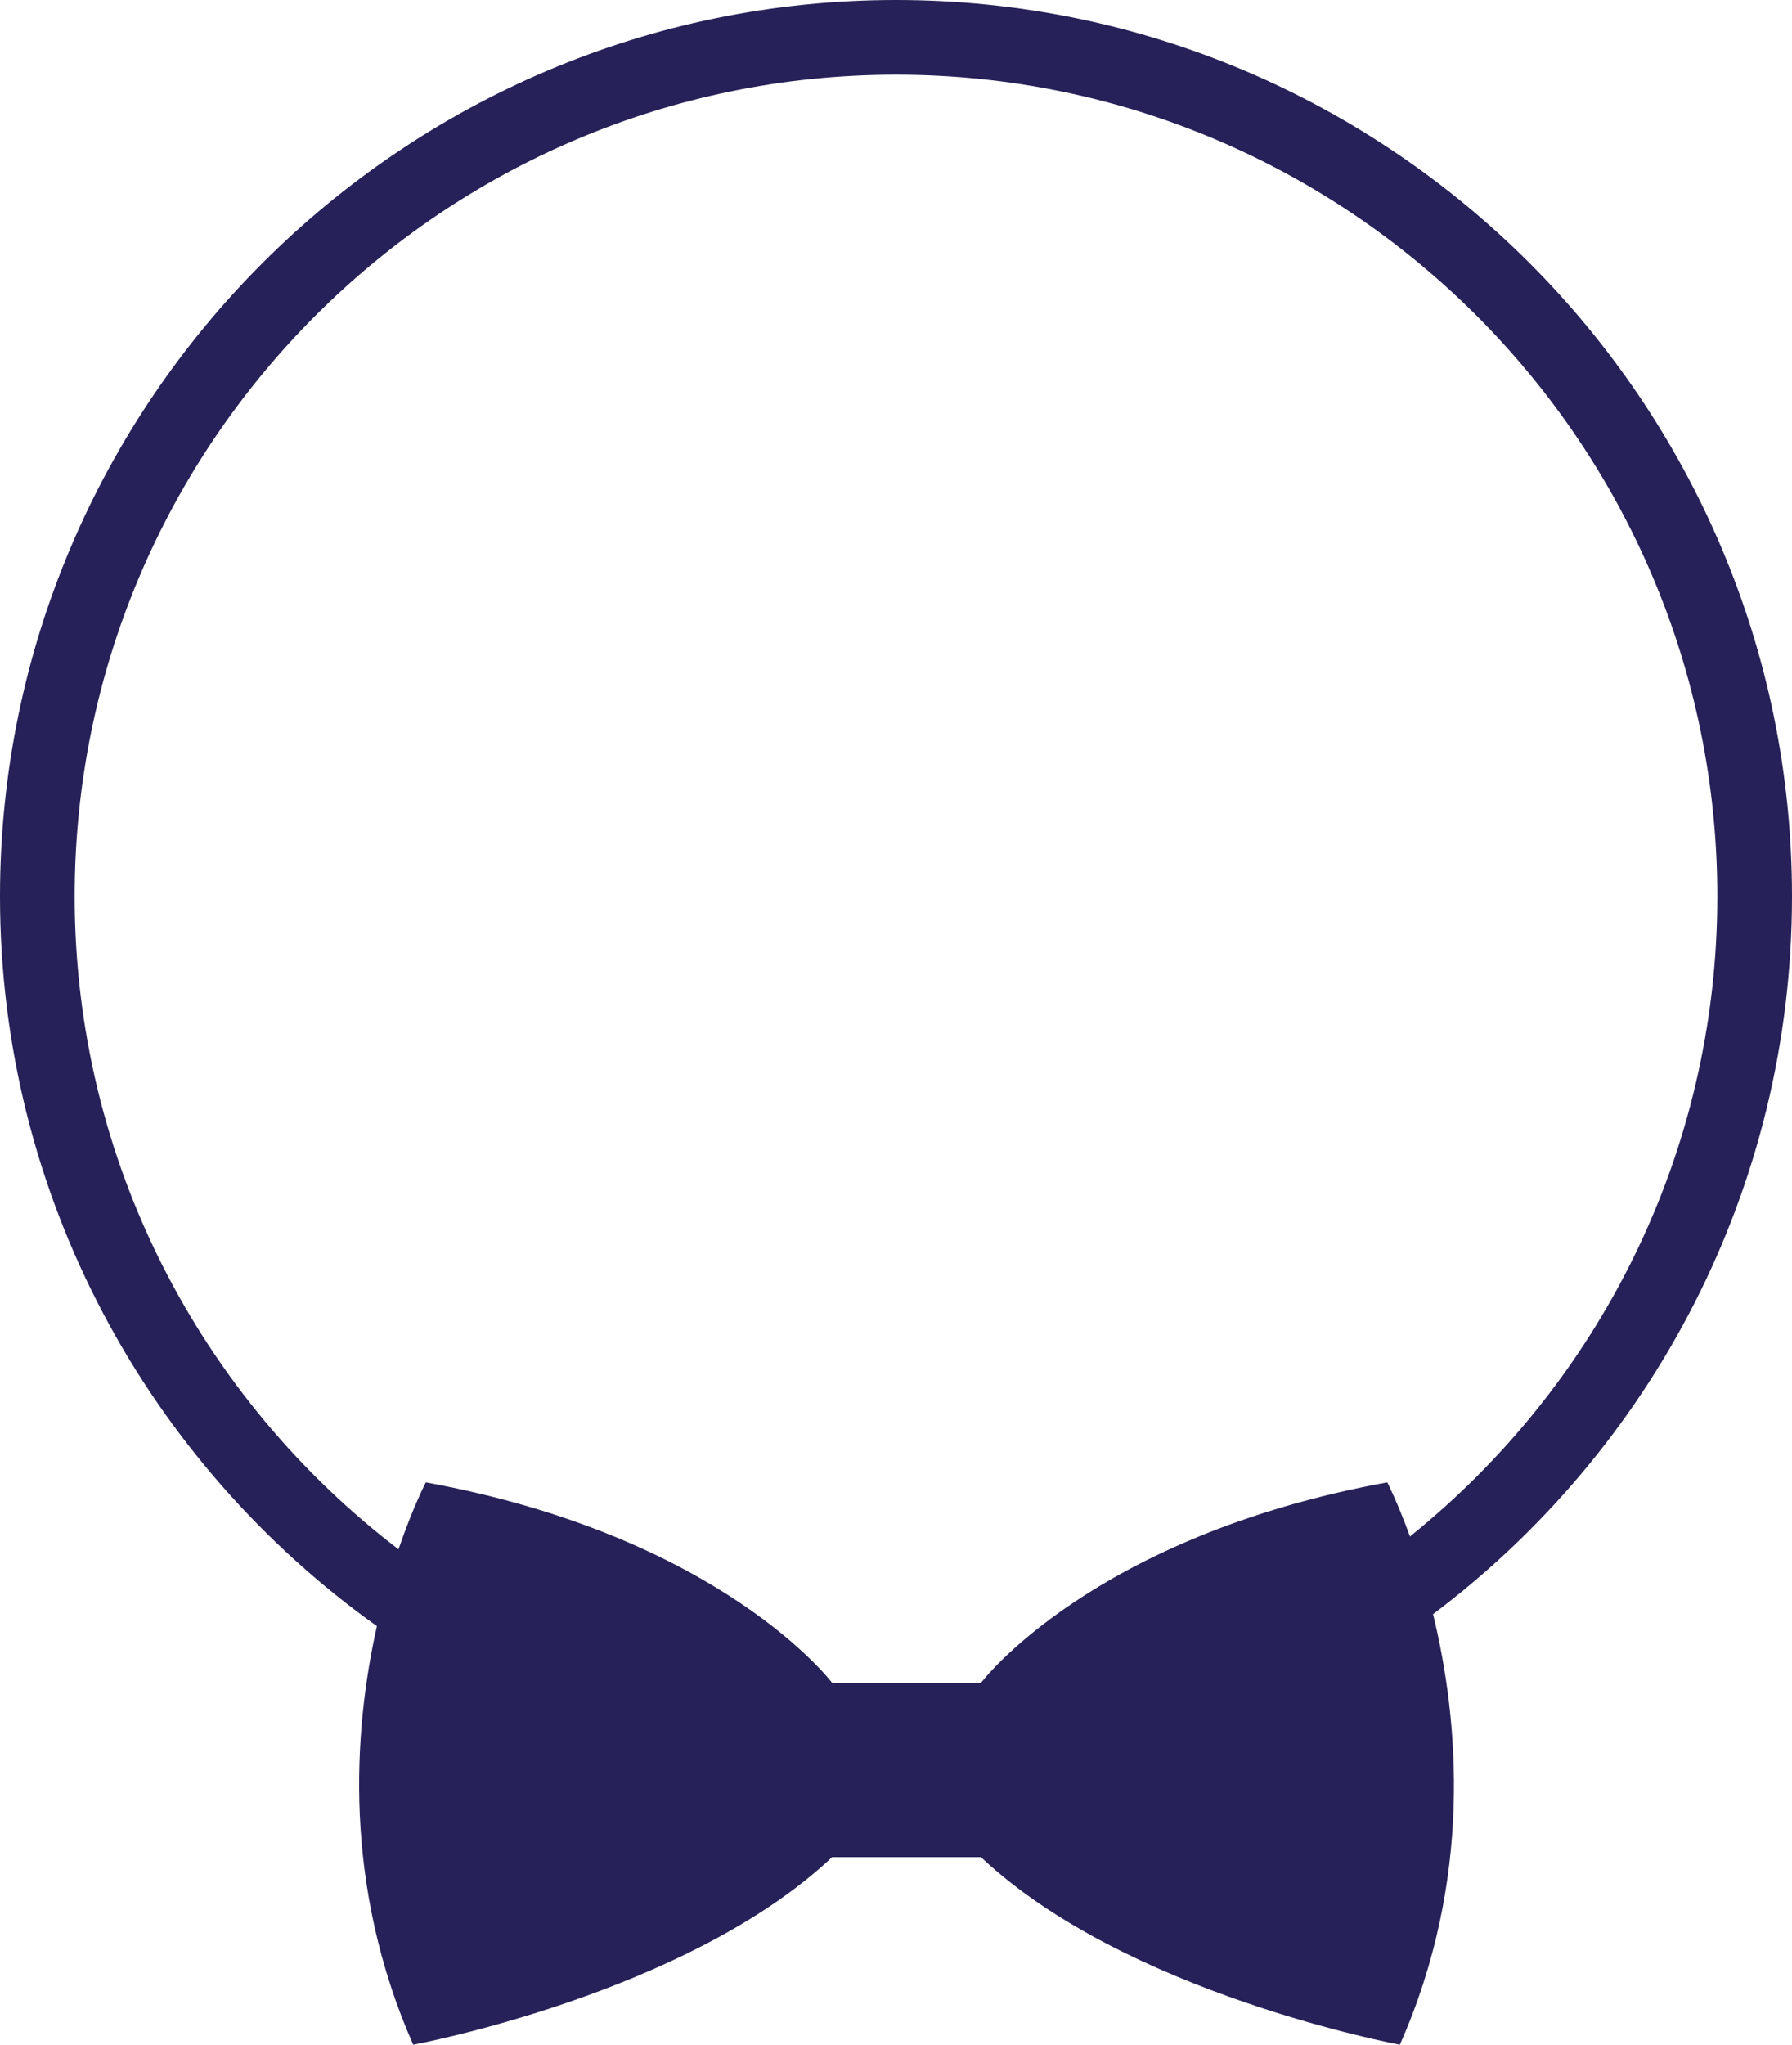 <svg version="1.1" id="图层_1" x="0px" y="0px" width="143.992px" height="164.244px" viewBox="0 0 143.992 164.244" enable-background="new 0 0 143.992 164.244" xml:space="preserve" xmlns="http://www.w3.org/2000/svg" xmlns:xlink="http://www.w3.org/1999/xlink" xmlns:xml="http://www.w3.org/XML/1998/namespace">
  <path fill="#262158" d="M143.992,71.996C143.992,32.297,111.695,0,71.996,0S0,32.297,0,71.996c0,24.159,11.974,45.562,30.285,58.627
	c-1.906,8.479-2.724,20.845,2.917,33.62c0,0,22-4.065,33.659-15.065h5.981h5.982c11.658,11,33.658,15.065,33.658,15.065
	c5.883-13.264,4.744-26.066,2.668-34.586C132.65,116.511,143.992,95.519,143.992,71.996z M113.294,123.421
	c-1-2.751-1.823-4.348-1.823-4.348c-23.824,4.359-32.646,16.104-32.646,16.104h-5.982h-5.981c0,0-8.82-11.745-32.646-16.104
	c0,0-1.036,1.986-2.196,5.379C16.219,112.383,6,93.365,6,71.993C6,35.602,35.605,5.998,71.996,5.998
	c36.391,0,65.996,29.607,65.996,65.997C137.992,92.765,128.339,111.313,113.294,123.421z" class="color c1"/>
</svg>